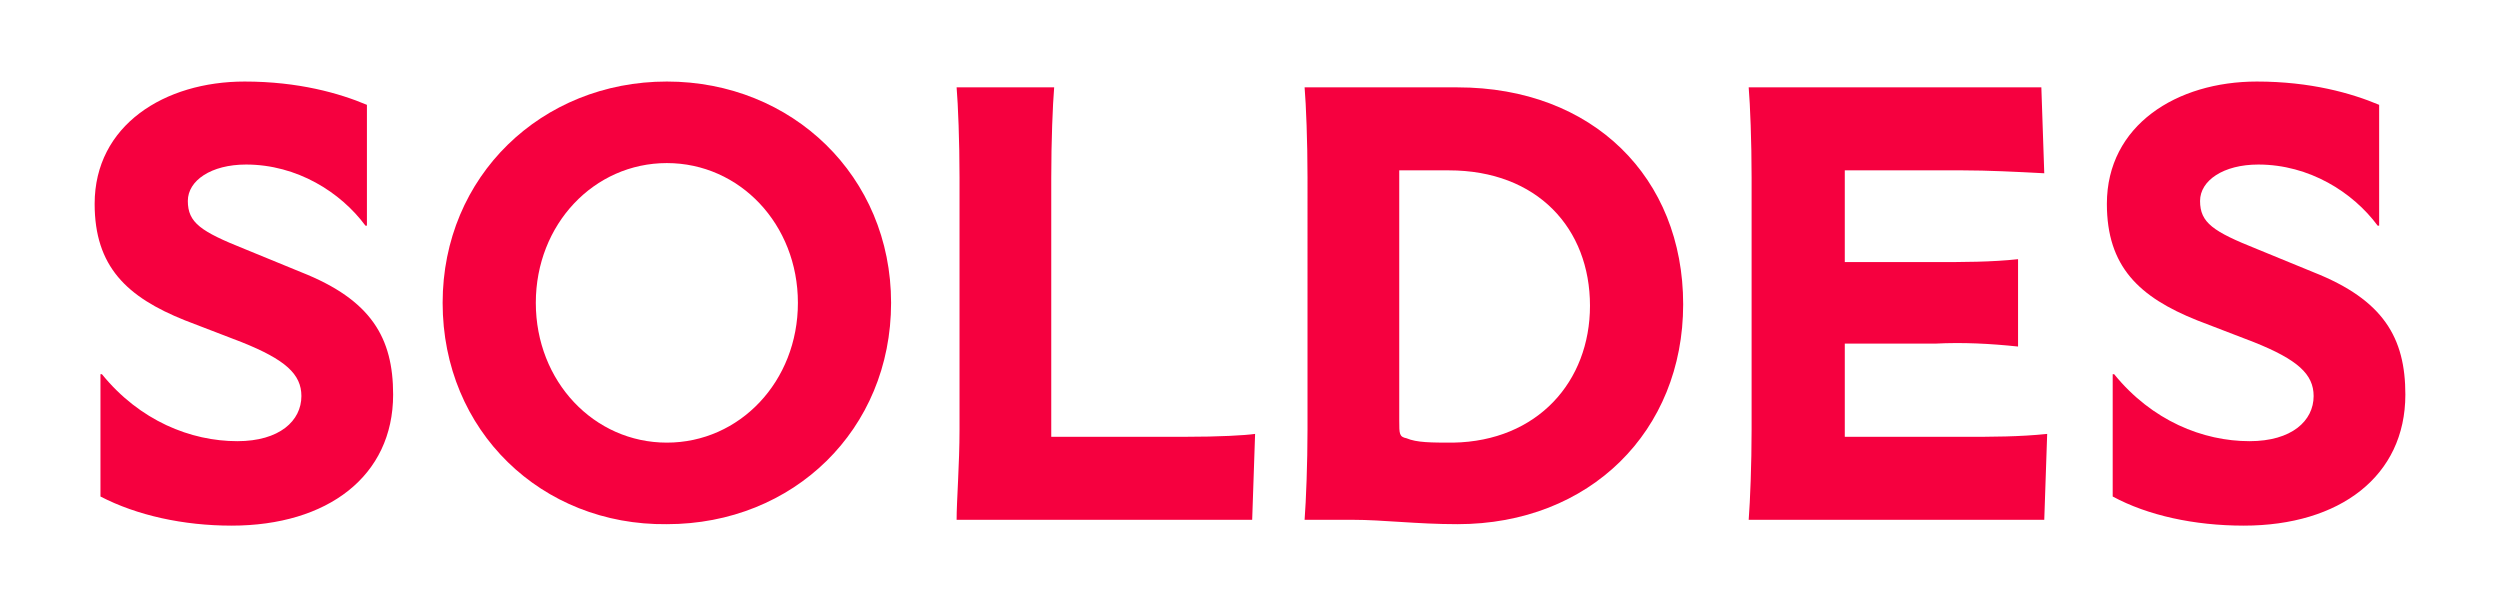 <?xml version="1.0" encoding="utf-8"?>
<!-- Generator: Adobe Illustrator 25.4.1, SVG Export Plug-In . SVG Version: 6.00 Build 0)  -->
<svg version="1.1" id="Calque_1" xmlns="http://www.w3.org/2000/svg" xmlns:xlink="http://www.w3.org/1999/xlink" x="0px" y="0px"
	 viewBox="0 0 171.7 41.6" style="enable-background:new 0 0 171.7 41.6;" xml:space="preserve">
<style type="text/css">
	.st0{enable-background:new    ;}
	.st1{fill:#F6003F;}
</style>
<g class="st0">
	<path class="st1" d="M6.9,34.1v-8.4H7c2.6,3.2,6.1,4.6,9.3,4.6c2.9,0,4.4-1.4,4.4-3.1c0-1.5-1.1-2.5-4.1-3.7l-3.9-1.5
		c-4-1.6-6.2-3.7-6.2-8c0-5.4,4.8-8.4,10.3-8.4c3.7,0,6.5,0.8,8.4,1.6v8.3h-0.1c-1.7-2.3-4.7-4.2-8.2-4.2c-2.4,0-4,1.1-4,2.5
		c0,1.5,0.9,2.1,3.9,3.3l3.9,1.6c4.8,1.9,6.3,4.5,6.3,8.4c0,5.6-4.5,9-11.1,9C12.6,36.1,9.4,35.4,6.9,34.1z"/>
	<path class="st1" d="M30.4,20.8c0-8.7,6.8-15.2,15.4-15.2c8.6,0,15.4,6.5,15.4,15.2c0,8.7-6.7,15.2-15.4,15.2
		C37.2,36.1,30.4,29.6,30.4,20.8z M54.8,20.8c0-5.4-4-9.6-9-9.6s-9,4.2-9,9.6s4,9.6,9,9.6S54.8,26.2,54.8,20.8z"/>
	<path class="st1" d="M65.9,29.5V12.2c0-2.5-0.1-5-0.2-6.2h6.7c-0.1,1.2-0.2,3.7-0.2,6.2V29c0,0.3,0,0.7,0,1h9.1
		c2.5,0,4.2-0.1,4.9-0.2L86,35.7H65.7C65.7,34.4,65.9,31.9,65.9,29.5z"/>
	<path class="st1" d="M92.9,35.7h-3.3c0.1-1.3,0.2-3.9,0.2-6.2V12.2c0-2.5-0.1-5-0.2-6.2h10.5c9.3,0,15.5,6.2,15.5,14.9
		c0,8.7-6.4,15.1-15.5,15.1C97.3,36,95,35.7,92.9,35.7z M109.2,21c0-5.3-3.6-9.3-9.7-9.3h-3.4c0,0.7,0,1,0,1.3v15.9
		c0,0.9,0,1.1,0.5,1.2c0.7,0.3,1.7,0.3,3.2,0.3C105.6,30.3,109.2,26.2,109.2,21z"/>
	<path class="st1" d="M120.3,29.5V12.2c0-2.5-0.1-5-0.2-6.2h20.1l0.2,5.9c-1.9-0.1-3.9-0.2-5.6-0.2h-8.1c0,0.3,0,0.6,0,0.8V18h6.2
		c1.9,0,3.9,0,5.7-0.2v6c-1.9-0.2-3.8-0.3-5.7-0.2h-6.2v5.5c0,0.3,0,0.6,0,0.9h8.2c1.9,0,3.8,0,5.7-0.2l-0.2,5.9h-20.3
		C120.2,34.4,120.3,31.9,120.3,29.5z"/>
	<path class="st1" d="M145.1,34.1v-8.4h0.1c2.6,3.2,6.1,4.6,9.3,4.6c2.9,0,4.4-1.4,4.4-3.1c0-1.5-1.1-2.5-4.1-3.7l-3.9-1.5
		c-4-1.6-6.2-3.7-6.2-8c0-5.4,4.8-8.4,10.3-8.4c3.7,0,6.5,0.8,8.4,1.6v8.3h-0.1c-1.7-2.3-4.7-4.2-8.2-4.2c-2.4,0-4,1.1-4,2.5
		c0,1.5,0.9,2.1,3.9,3.3l3.9,1.6c4.8,1.9,6.3,4.5,6.3,8.4c0,5.6-4.5,9-11.1,9C150.7,36.1,147.5,35.4,145.1,34.1z"/>
</g>
</svg>
